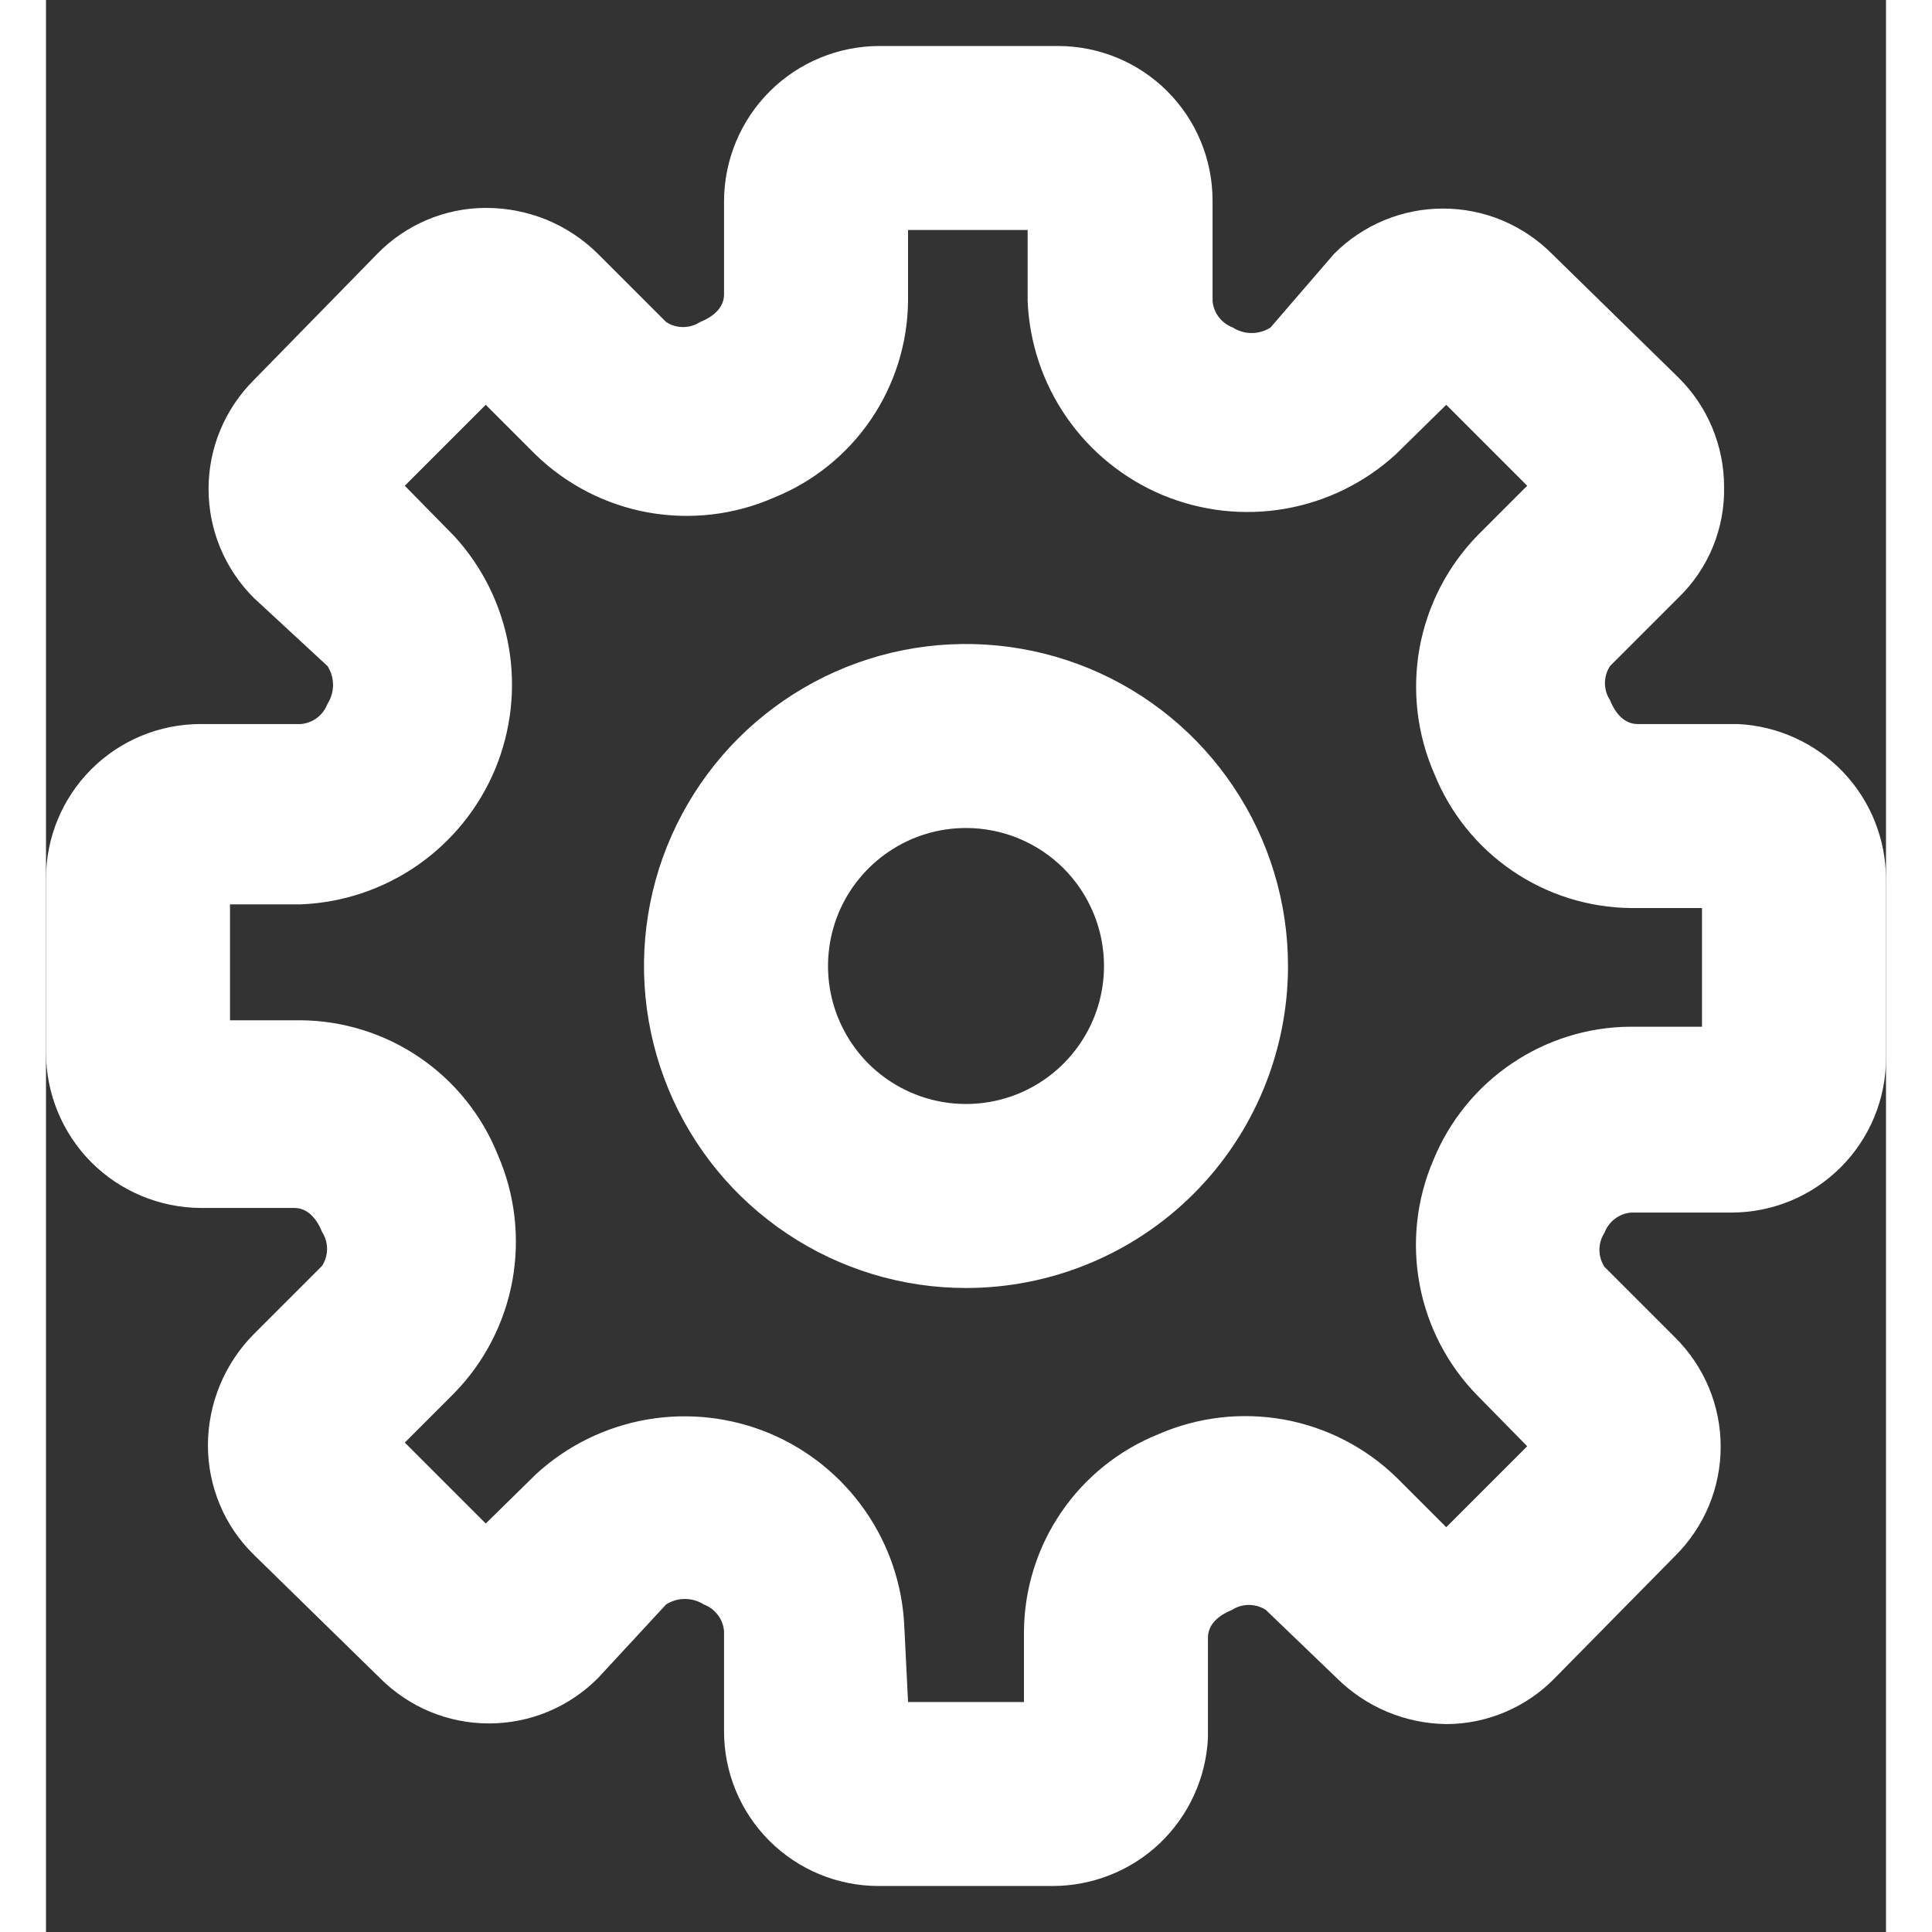 <svg width="15" height="15" viewBox="0 0 20 21" fill="none" xmlns="http://www.w3.org/2000/svg">
<rect x="0" y="0" width="20" height="21" fill="#333333" stroke="none"/>
<path d="M10.94 20.5H9.05C8.604 20.5 8.177 20.323 7.862 20.008C7.547 19.693 7.37 19.266 7.37 18.82V17.73C7.365 17.666 7.341 17.604 7.302 17.553C7.263 17.502 7.21 17.462 7.15 17.44C7.089 17.401 7.018 17.38 6.945 17.38C6.872 17.38 6.801 17.401 6.74 17.44L6 18.24C5.845 18.396 5.66 18.52 5.457 18.605C5.253 18.69 5.035 18.733 4.815 18.733C4.595 18.733 4.377 18.69 4.173 18.605C3.97 18.52 3.785 18.396 3.63 18.24L2.26 16.9C2.101 16.745 1.975 16.56 1.89 16.356C1.804 16.151 1.76 15.932 1.76 15.71C1.761 15.257 1.94 14.822 2.26 14.5L3 13.76C3.036 13.705 3.055 13.641 3.055 13.575C3.055 13.509 3.036 13.445 3 13.39C2.94 13.24 2.84 13.13 2.7 13.13H1.68C1.234 13.127 0.806 12.948 0.491 12.632C0.177 12.315 -7.81621e-06 11.886 2.59345e-10 11.44V9.55C2.59345e-10 9.104 0.177 8.677 0.492 8.362C0.807 8.047 1.234 7.87 1.68 7.87H2.77C2.834 7.865 2.896 7.841 2.947 7.802C2.998 7.763 3.037 7.71 3.06 7.65C3.099 7.589 3.12 7.518 3.12 7.445C3.12 7.372 3.099 7.301 3.06 7.24L2.26 6.5C2.104 6.345 1.98 6.16 1.895 5.957C1.81 5.753 1.767 5.535 1.767 5.315C1.767 5.095 1.81 4.877 1.895 4.673C1.98 4.47 2.104 4.285 2.26 4.13L3.6 2.76C3.753 2.602 3.937 2.477 4.139 2.391C4.342 2.305 4.56 2.26 4.78 2.26C5.006 2.259 5.23 2.303 5.44 2.388C5.649 2.474 5.84 2.601 6 2.76L6.74 3.5C6.795 3.536 6.859 3.555 6.925 3.555C6.991 3.555 7.055 3.536 7.11 3.5C7.26 3.44 7.37 3.34 7.37 3.2V2.18C7.373 1.734 7.552 1.306 7.869 0.991C8.185 0.677 8.614 0.5 9.06 0.5H11C11.446 0.5 11.873 0.677 12.188 0.992C12.503 1.307 12.68 1.734 12.68 2.18V3.27C12.685 3.334 12.709 3.396 12.748 3.447C12.787 3.498 12.84 3.537 12.9 3.56C12.961 3.599 13.032 3.62 13.105 3.62C13.178 3.62 13.249 3.599 13.31 3.56L14 2.76C14.155 2.604 14.34 2.48 14.543 2.395C14.747 2.31 14.965 2.267 15.185 2.267C15.405 2.267 15.623 2.31 15.827 2.395C16.03 2.48 16.215 2.604 16.37 2.76L17.74 4.1C17.898 4.255 18.024 4.44 18.11 4.645C18.195 4.849 18.24 5.068 18.24 5.29C18.245 5.515 18.203 5.739 18.117 5.947C18.031 6.156 17.902 6.344 17.74 6.5L17 7.24C16.964 7.295 16.945 7.359 16.945 7.425C16.945 7.491 16.964 7.555 17 7.61C17.06 7.76 17.16 7.87 17.3 7.87H18.39C18.824 7.891 19.234 8.078 19.534 8.392C19.834 8.707 20 9.125 20 9.56V11.5C20 11.946 19.823 12.373 19.508 12.688C19.193 13.003 18.766 13.18 18.32 13.18H17.23C17.166 13.185 17.104 13.209 17.053 13.248C17.002 13.287 16.962 13.34 16.94 13.4C16.904 13.455 16.885 13.519 16.885 13.585C16.885 13.651 16.904 13.715 16.94 13.77L17.71 14.54C17.866 14.695 17.99 14.88 18.075 15.083C18.16 15.287 18.203 15.505 18.203 15.725C18.203 15.945 18.16 16.163 18.075 16.367C17.99 16.57 17.866 16.755 17.71 16.91L16.4 18.24C16.247 18.398 16.063 18.523 15.861 18.609C15.658 18.695 15.44 18.74 15.22 18.74C14.774 18.734 14.347 18.555 14.03 18.24L13.26 17.5C13.205 17.464 13.141 17.445 13.075 17.445C13.009 17.445 12.945 17.464 12.89 17.5C12.74 17.56 12.63 17.66 12.63 17.8V18.89C12.609 19.324 12.422 19.734 12.108 20.034C11.793 20.334 11.375 20.5 10.94 20.5ZM9.37 18.5H10.63V17.73C10.634 17.269 10.775 16.819 11.035 16.438C11.295 16.057 11.662 15.762 12.09 15.59C12.52 15.402 12.995 15.347 13.457 15.43C13.918 15.514 14.344 15.733 14.68 16.06L15.22 16.6L16.1 15.72L15.56 15.17C15.235 14.839 15.016 14.419 14.931 13.963C14.845 13.507 14.897 13.036 15.08 12.61C15.254 12.184 15.55 11.819 15.931 11.561C16.311 11.303 16.76 11.163 17.22 11.16H18V9.87H17.23C16.769 9.866 16.319 9.725 15.938 9.465C15.557 9.205 15.262 8.838 15.09 8.41C14.902 7.98 14.847 7.505 14.93 7.043C15.014 6.582 15.233 6.156 15.56 5.82L16.1 5.28L15.22 4.4L14.67 4.94C14.334 5.247 13.917 5.452 13.468 5.53C13.019 5.608 12.558 5.556 12.137 5.381C11.717 5.205 11.356 4.913 11.096 4.54C10.836 4.166 10.688 3.725 10.67 3.27V2.5H9.37V3.27C9.366 3.731 9.225 4.181 8.965 4.562C8.705 4.943 8.338 5.238 7.91 5.41C7.48 5.598 7.005 5.653 6.543 5.57C6.082 5.486 5.656 5.267 5.32 4.94L4.78 4.4L3.9 5.28L4.44 5.83C4.747 6.166 4.952 6.583 5.03 7.032C5.108 7.481 5.056 7.942 4.881 8.363C4.705 8.783 4.413 9.144 4.04 9.404C3.666 9.664 3.225 9.812 2.77 9.83H2V11.09H2.77C3.231 11.094 3.681 11.235 4.062 11.495C4.443 11.755 4.738 12.122 4.91 12.55C5.098 12.98 5.153 13.455 5.07 13.917C4.986 14.378 4.767 14.804 4.44 15.14L3.9 15.68L4.78 16.56L5.33 16.02C5.666 15.713 6.083 15.508 6.532 15.43C6.981 15.352 7.442 15.404 7.863 15.579C8.283 15.755 8.644 16.047 8.904 16.421C9.164 16.794 9.312 17.235 9.33 17.69L9.37 18.5Z" fill="white"/>
<path d="M10 14C9.308 14 8.631 13.795 8.056 13.41C7.48 13.026 7.031 12.479 6.766 11.839C6.502 11.2 6.432 10.496 6.567 9.817C6.702 9.138 7.036 8.515 7.525 8.025C8.015 7.536 8.638 7.202 9.317 7.067C9.996 6.932 10.7 7.002 11.339 7.266C11.979 7.531 12.526 7.98 12.91 8.556C13.295 9.131 13.5 9.808 13.5 10.5C13.5 11.428 13.131 12.319 12.475 12.975C11.819 13.631 10.928 14 10 14ZM10 9C9.703 9 9.413 9.088 9.167 9.253C8.92 9.418 8.728 9.652 8.614 9.926C8.501 10.2 8.471 10.502 8.529 10.793C8.587 11.084 8.73 11.351 8.939 11.561C9.149 11.77 9.416 11.913 9.707 11.971C9.998 12.029 10.3 11.999 10.574 11.886C10.848 11.772 11.082 11.58 11.247 11.333C11.412 11.087 11.5 10.797 11.5 10.5C11.5 10.102 11.342 9.721 11.061 9.439C10.779 9.158 10.398 9 10 9Z" fill="white"/>
</svg>

